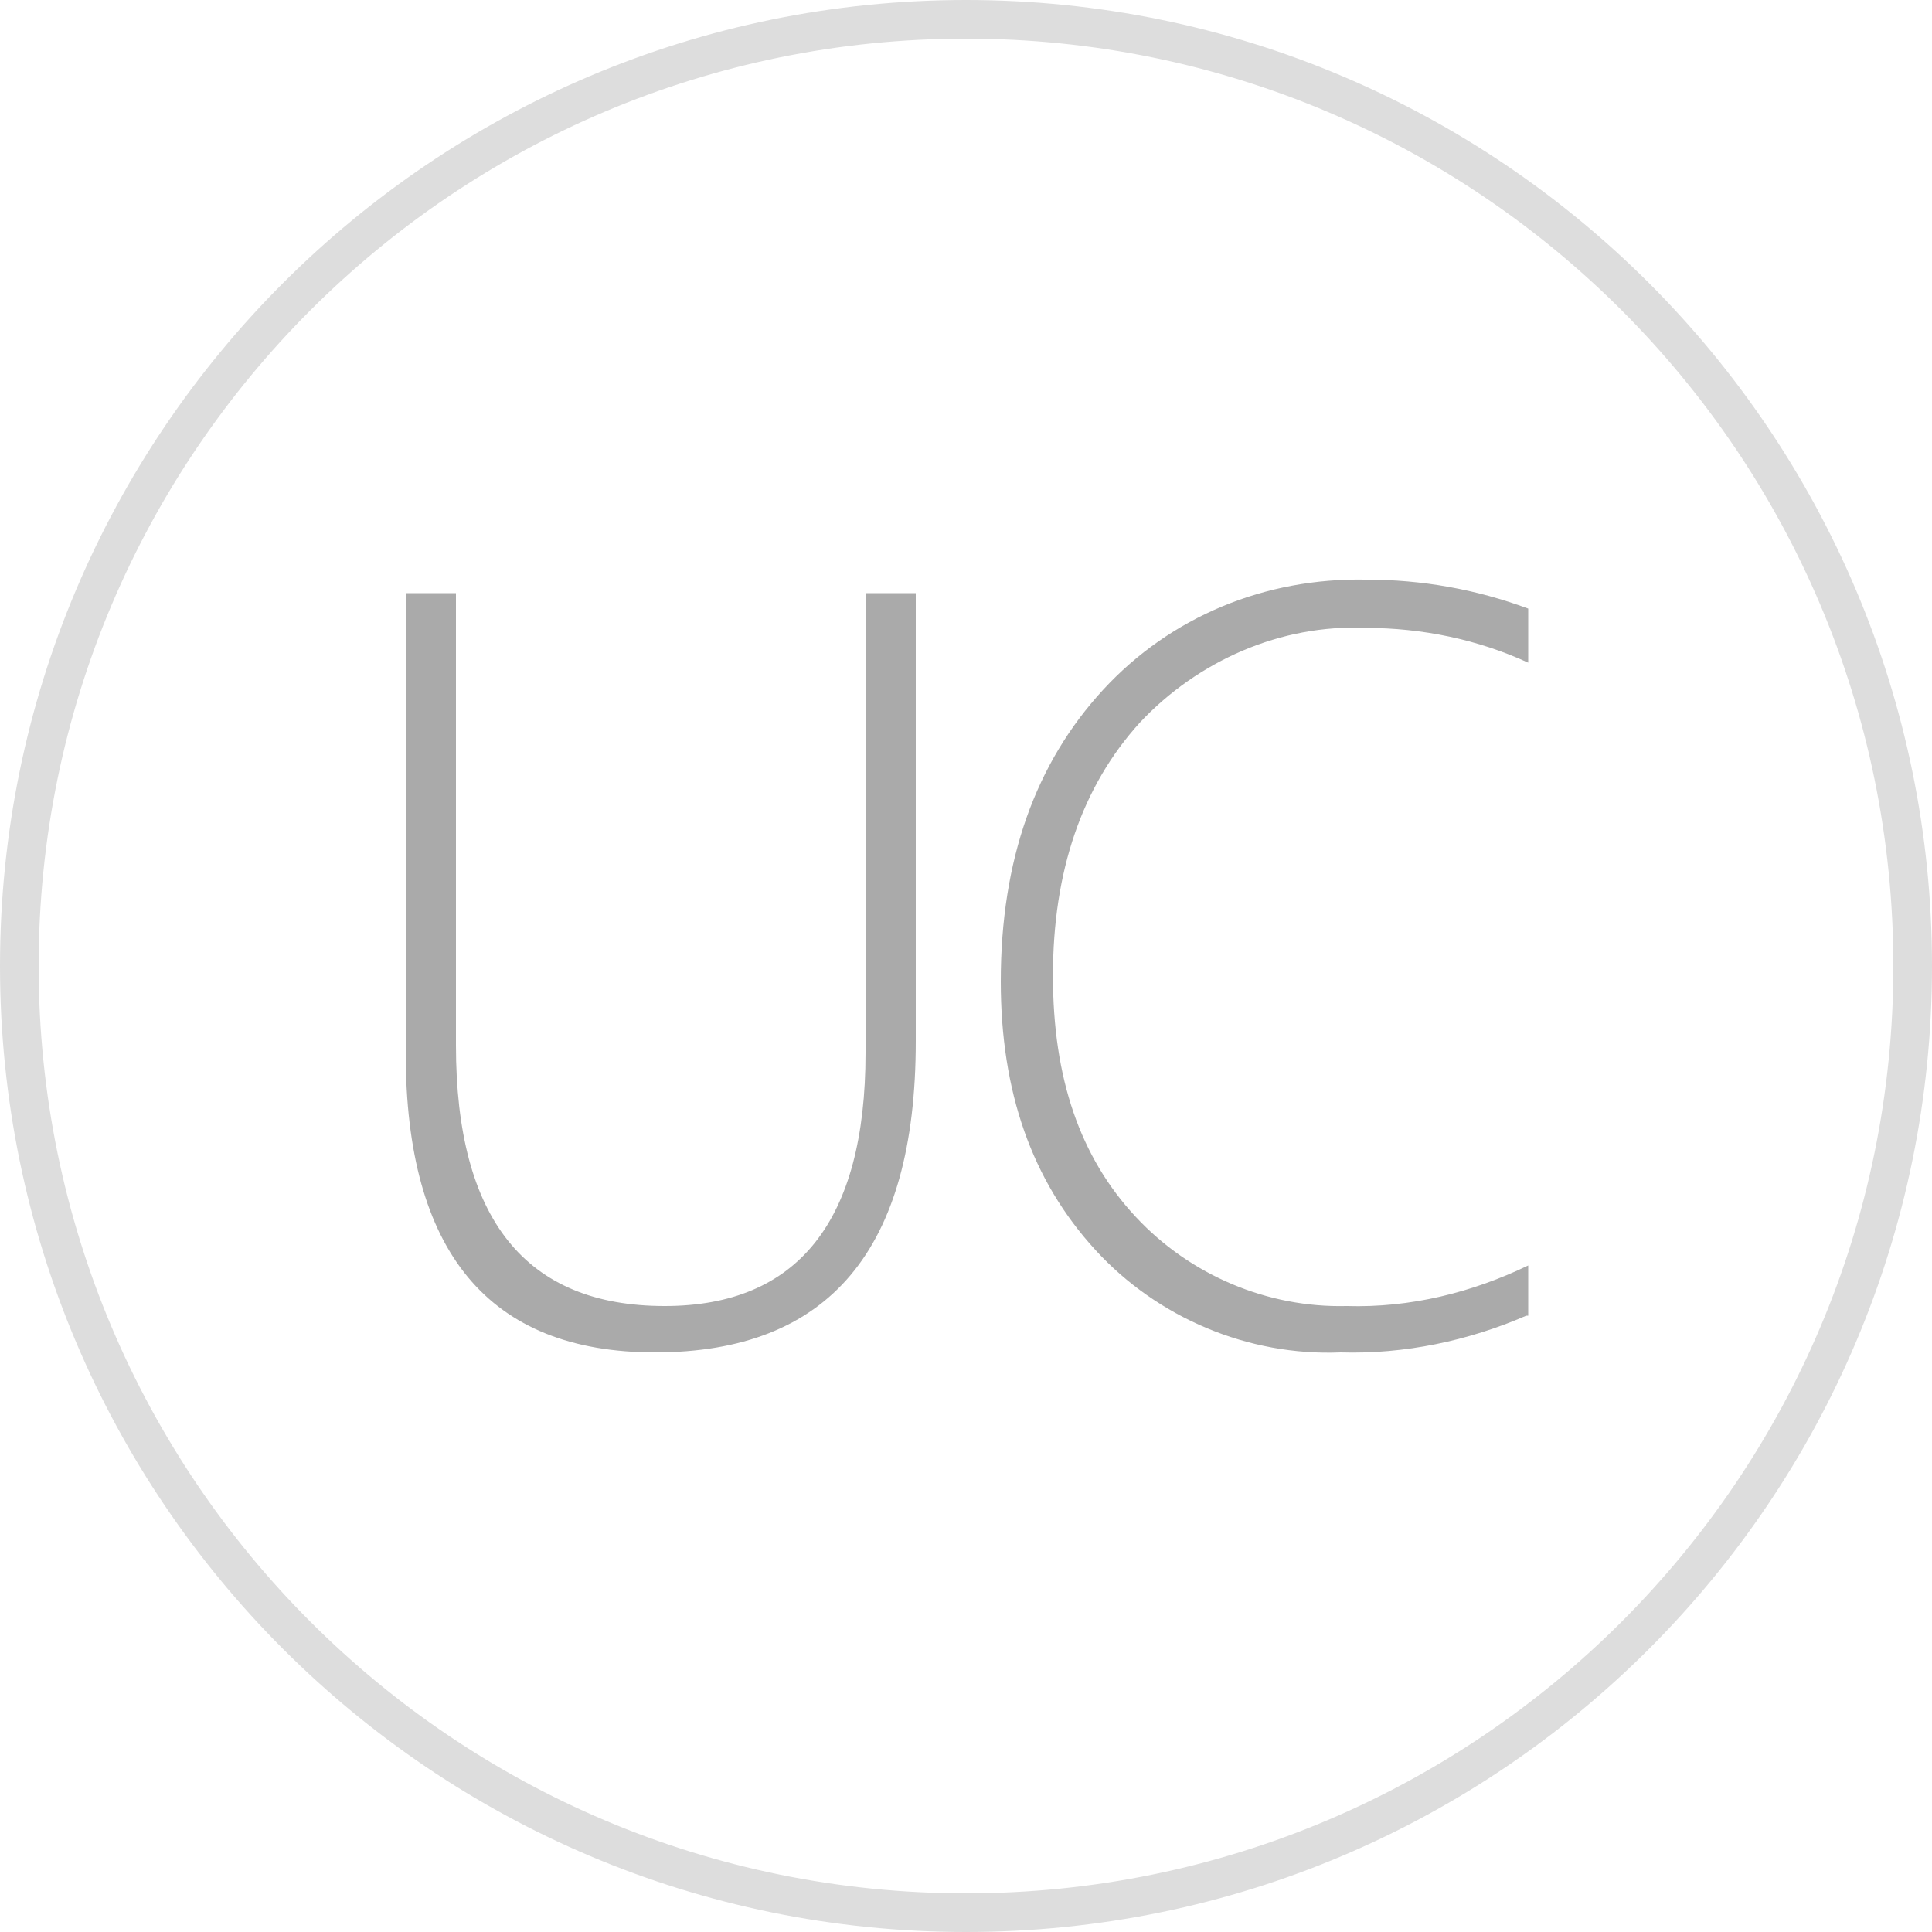 <?xml version="1.0" encoding="utf-8"?>
<!-- Generator: Adobe Illustrator 24.0.0, SVG Export Plug-In . SVG Version: 6.00 Build 0)  -->
<svg version="1.1" id="图层_1" xmlns="http://www.w3.org/2000/svg" xmlns:xlink="http://www.w3.org/1999/xlink" x="0px" y="0px"
	 viewBox="0 0 100 100" style="enable-background:new 0 0 100 100;" xml:space="preserve">
<style type="text/css">
	.st0{fill:none;}
	.st1{fill:#DDDDDD;}
	.st2{fill:#AAAAAA;}
</style>
<g id="组_2204" transform="translate(-465 -870)">
	<g id="椭圆_53" transform="translate(465 870)">
		<circle class="st0" cx="50" cy="50" r="50"/>
		<path class="st1" d="M50,100C22.4,100,0,77.6,0,50S22.4,0,50,0s50,22.4,50,50S77.6,100,50,100z M50,2C23.5,2,2,23.5,2,50
			c0,26.5,21.5,48,48,48s48-21.5,48-48C98,23.5,76.5,2,50,2z"/>
	</g>
	<path id="路径_1212" class="st2" d="M512.4,923.9c0,10.8-4.5,16.1-13.5,16.1c-8.6,0-12.9-5.2-12.9-15.5v-23.8h2.6v23.4
		c0,9,3.6,13.5,10.8,13.5c6.9,0,10.4-4.4,10.4-13.1v-23.8h2.6V923.9z M544,938.1c-3,1.3-6.3,2-9.6,1.9c-4.8,0.2-9.5-1.8-12.7-5.3
		c-3.3-3.6-4.9-8.2-4.9-13.9c0-6.3,1.8-11.3,5.3-15.1c3.5-3.8,8.4-5.8,13.6-5.7c2.9,0,5.7,0.5,8.4,1.5v2.8c-2.6-1.2-5.5-1.8-8.4-1.8
		c-4.4-0.2-8.7,1.7-11.7,4.9c-3,3.3-4.5,7.7-4.5,13.1c0,5.3,1.4,9.4,4.3,12.5c2.8,3,6.8,4.7,10.9,4.6c3.3,0.1,6.5-0.7,9.4-2.1V938.1
		z"/>
</g>
</svg>
